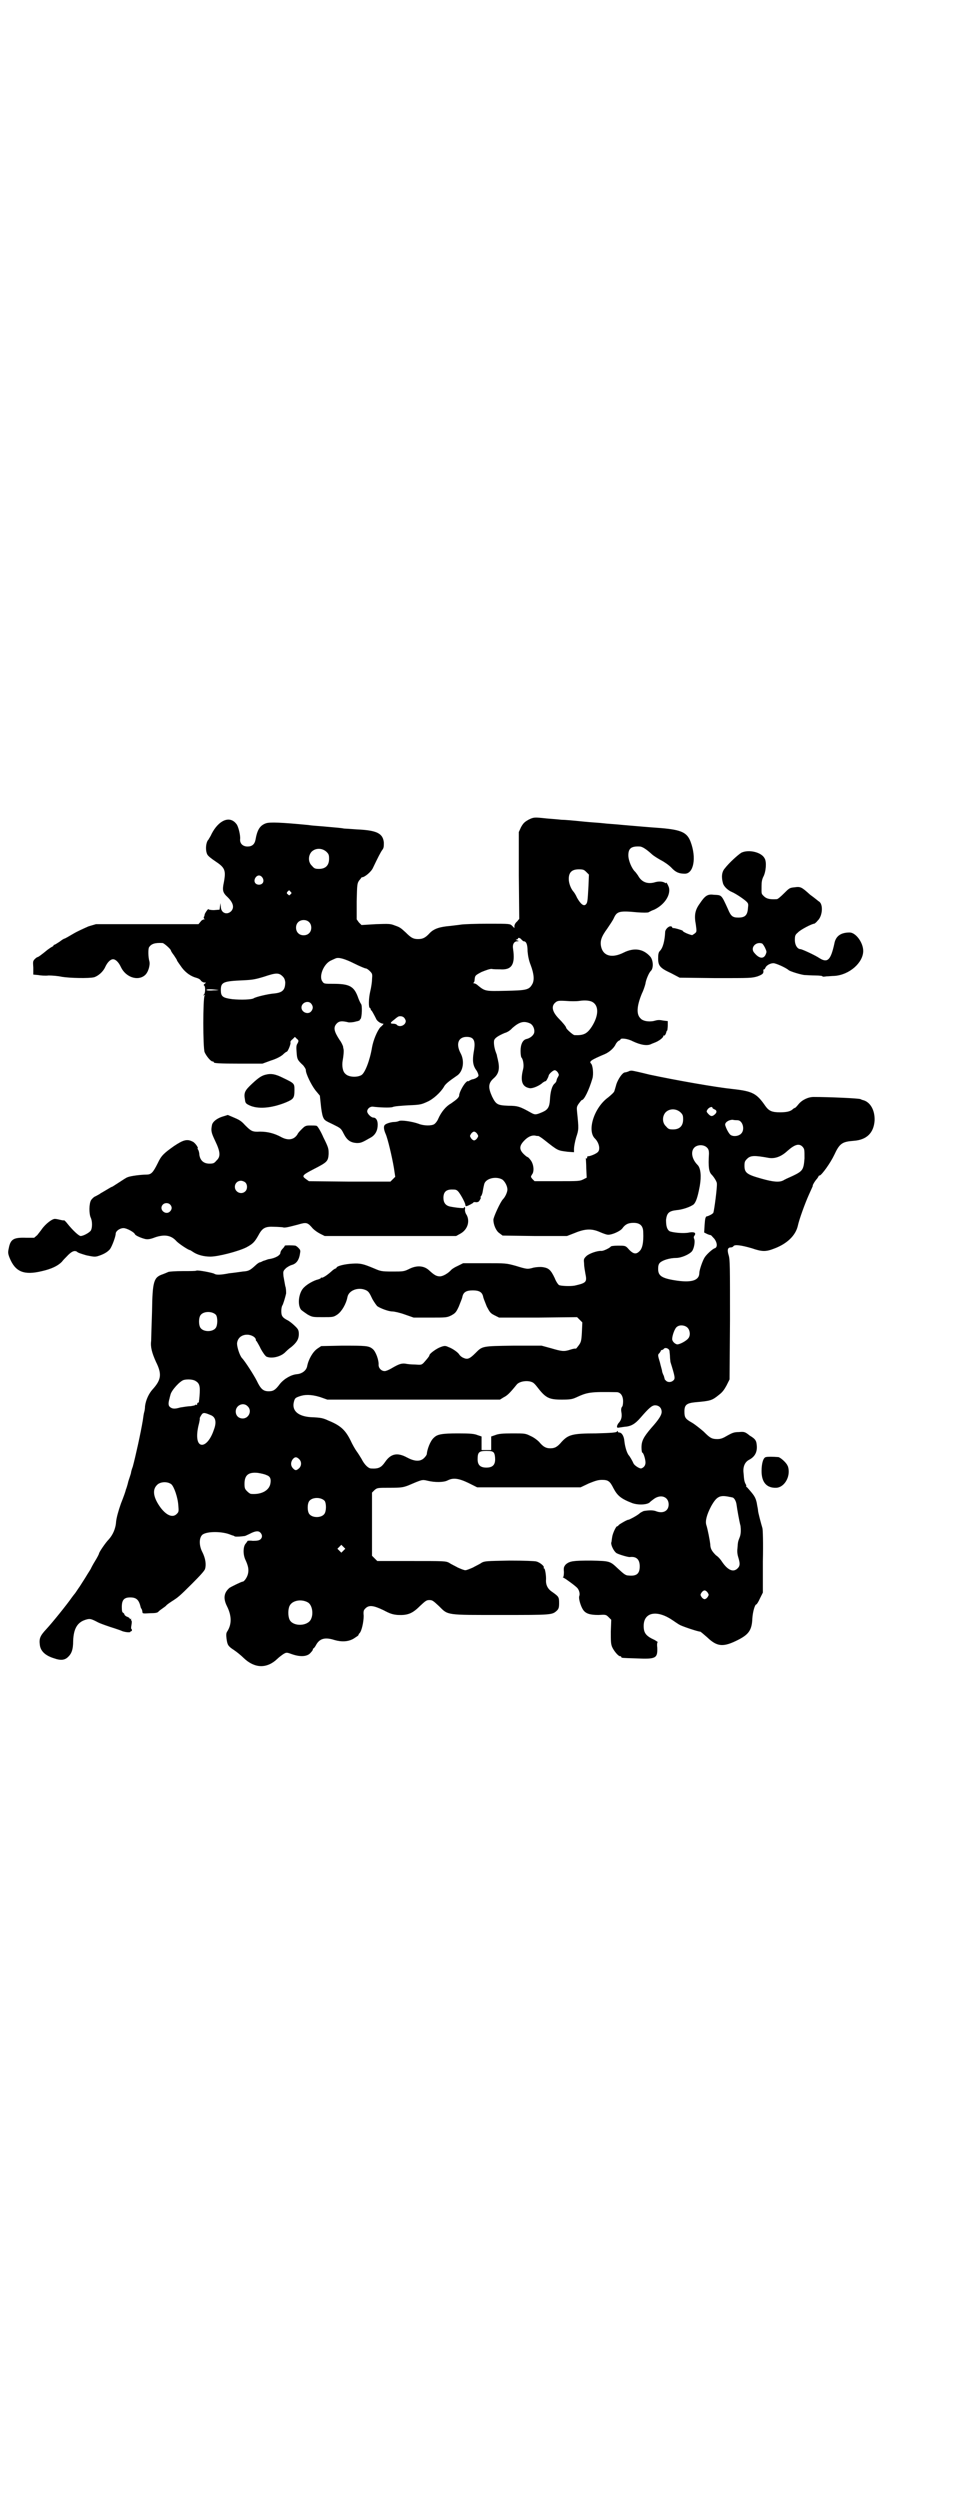 <?xml version="1.0" standalone="no"?>
<!DOCTYPE svg PUBLIC "-//W3C//DTD SVG 20010904//EN"
 "http://www.w3.org/TR/2001/REC-SVG-20010904/DTD/svg10.dtd">
<svg version="1.0" xmlns="http://www.w3.org/2000/svg"
 width="1100pt" height="2850pt" viewBox="0 0 1100 2850"
 preserveAspectRatio="xMidYMid meet">
<g transform="translate(0,2850) scale(0.5,-0.5)"
fill="#000000" stroke="none">
<path d="M1206 3831 c-9 -5 -12 -8 -17 -17 l-5 -11 0 -99 1 -99 -5 -6 c-4 -3
-6 -8 -6 -10 l0 -5 -5 5 c-5 5 -5 5 -55 5 -28 0 -56 -1 -62 -2 -6 -1 -17 -2
-24 -3 -24 -2 -37 -6 -47 -16 -10 -11 -16 -14 -27 -14 -11 0 -16 3 -28 15 -11
10 -13 12 -25 16 -10 4 -13 4 -43 3 l-33 -2 -6 6 -5 7 0 41 c1 39 1 41 6 48 3
3 5 7 6 7 5 -1 21 12 25 21 11 23 18 37 22 42 3 4 3 8 3 16 -2 21 -16 28 -61
30 -14 1 -28 2 -30 2 -4 1 -14 2 -49 5 -13 1 -27 2 -32 3 -62 6 -88 7 -97 4
-14 -5 -20 -15 -24 -38 -2 -10 -8 -15 -18 -15 -11 0 -18 7 -17 17 1 8 -4 30
-9 35 -15 19 -40 8 -56 -23 -3 -7 -7 -12 -7 -13 -6 -5 -8 -24 -3 -34 2 -4 10
-10 19 -16 21 -14 24 -20 19 -47 -4 -19 -3 -24 9 -35 13 -13 15 -24 7 -32 -10
-9 -23 -3 -23 11 l-1 8 -1 -8 -1 -7 -13 -1 c-6 0 -12 1 -12 2 0 3 -8 -8 -9
-12 0 -2 -1 -5 -2 -6 0 -2 0 -3 1 -4 2 0 2 -1 0 -1 -2 0 -6 -2 -8 -5 l-5 -6
-117 0 -117 0 -17 -5 c-9 -4 -25 -11 -35 -17 -10 -6 -19 -11 -20 -11 -1 0 -6
-3 -11 -7 -6 -4 -11 -7 -12 -7 -1 0 -2 -1 -2 -2 0 -1 -2 -2 -4 -3 -2 -1 -6 -4
-9 -6 -17 -14 -22 -17 -23 -17 -1 0 -4 -2 -6 -4 -5 -5 -5 -6 -4 -20 l0 -16 11
-1 c5 -1 16 -2 24 -1 8 0 21 -1 30 -3 18 -3 62 -4 74 -1 9 3 20 12 25 23 5 11
12 18 18 18 6 0 13 -7 18 -18 11 -23 38 -32 54 -19 8 6 13 23 11 32 -3 10 -3
28 -1 32 5 8 13 11 31 10 3 0 19 -14 19 -17 0 -1 3 -6 7 -11 3 -5 7 -10 7 -12
1 -2 6 -9 11 -16 9 -12 21 -20 32 -23 4 -1 9 -3 11 -6 2 -3 6 -5 8 -5 5 0 5 0
1 -3 -2 -2 -3 -3 -1 -4 3 -2 3 -18 -1 -21 -2 -2 -1 -2 1 -1 2 1 3 1 1 -1 -4
-5 -4 -119 0 -129 4 -9 14 -21 18 -21 2 0 3 -1 3 -2 0 -2 11 -3 61 -3 l50 0
19 7 c13 4 22 9 27 13 4 4 8 7 9 7 3 0 10 18 9 21 -1 2 1 5 5 8 l5 5 4 -4 c5
-4 5 -5 2 -11 -3 -4 -3 -9 -2 -21 1 -15 2 -17 15 -29 3 -4 6 -8 6 -11 0 -8 12
-33 22 -46 l10 -12 2 -19 c1 -11 3 -24 5 -29 3 -8 5 -9 22 -17 18 -9 19 -9 25
-21 8 -16 16 -21 30 -22 10 0 12 1 33 13 10 6 15 16 15 29 0 10 -4 16 -10 16
-5 0 -14 9 -14 14 0 6 6 11 12 11 16 -2 40 -3 46 -1 4 2 20 3 36 4 27 1 30 2
43 8 14 6 31 22 38 34 3 6 10 12 29 25 15 9 19 34 9 52 -11 21 -5 37 14 37 17
0 21 -9 16 -35 -3 -19 -2 -30 6 -41 3 -4 5 -10 5 -12 0 -3 -7 -8 -15 -9 -2 -1
-5 -2 -6 -3 -2 -1 -3 -2 -3 -1 0 1 -2 0 -5 -3 -6 -6 -15 -23 -15 -29 0 -5 -6
-10 -19 -19 -11 -6 -22 -19 -29 -35 -2 -5 -6 -10 -9 -12 -6 -4 -24 -4 -36 1
-14 5 -40 9 -45 6 -2 -1 -7 -2 -10 -2 -8 0 -20 -4 -22 -7 -3 -3 -2 -11 2 -20
5 -11 15 -54 19 -78 l3 -20 -6 -6 -5 -5 -93 0 -93 1 -7 5 c-10 7 -8 9 19 23
29 15 32 17 33 34 0 12 0 14 -12 38 -6 14 -13 25 -15 26 -2 1 -9 1 -15 1 -10
0 -12 -1 -19 -8 -4 -4 -9 -9 -10 -12 -8 -13 -22 -15 -38 -6 -15 8 -30 12 -48
12 -17 -1 -20 1 -34 15 -8 9 -13 12 -25 17 l-14 6 -13 -4 c-12 -4 -21 -11 -23
-18 -3 -14 -2 -18 7 -37 12 -25 13 -36 3 -45 -5 -6 -7 -7 -16 -7 -13 0 -21 7
-23 20 0 5 -2 11 -3 12 -1 2 -2 3 -1 3 3 0 -6 13 -11 15 -13 7 -22 4 -43 -10
-24 -17 -29 -22 -37 -39 -11 -22 -15 -26 -26 -26 -12 0 -36 -3 -43 -6 -5 -2
-10 -6 -29 -18 -3 -2 -6 -4 -7 -4 -1 0 -12 -7 -26 -15 -2 -2 -7 -4 -10 -6 -4
-1 -9 -6 -11 -9 -5 -8 -5 -31 -1 -40 4 -8 4 -24 0 -30 -4 -5 -17 -12 -23 -12
-4 0 -18 13 -30 28 -3 4 -7 8 -8 8 0 -1 -5 0 -9 1 -4 1 -9 2 -11 2 -6 1 -22
-11 -31 -24 -2 -3 -7 -9 -10 -13 l-7 -6 -18 0 c-29 1 -36 -3 -40 -24 -2 -9 -2
-12 2 -22 13 -32 33 -40 74 -30 22 5 36 12 45 21 3 4 8 9 11 12 11 12 18 15
24 11 1 -2 11 -5 21 -8 15 -3 19 -4 26 -2 13 4 22 9 28 16 5 7 13 29 13 35 0
6 9 13 18 13 7 0 24 -9 26 -14 1 -3 15 -9 24 -11 6 -1 12 0 22 4 21 7 36 5 48
-8 5 -6 28 -21 31 -21 1 0 4 -2 7 -4 10 -7 25 -11 40 -11 18 0 64 12 82 21 15
8 19 12 28 28 9 17 16 20 36 19 8 0 17 -1 19 -1 4 -2 12 0 35 6 20 6 22 5 34
-9 4 -4 11 -9 17 -12 l10 -5 150 0 150 0 9 5 c17 9 23 28 15 43 -3 4 -4 9 -4
12 1 4 0 6 -1 6 -1 0 -2 -1 -1 -2 1 -1 -16 0 -31 3 -11 2 -16 9 -16 20 0 13 6
19 19 19 9 0 11 0 16 -6 6 -8 15 -25 15 -29 0 -2 1 -3 2 -3 3 0 16 7 16 8 0 1
3 2 6 1 5 0 7 1 9 5 2 3 3 6 2 6 -1 0 -1 1 1 3 1 1 2 4 3 7 1 5 2 12 4 20 3
13 26 19 41 11 6 -4 12 -15 12 -23 0 -6 -5 -17 -10 -22 -6 -6 -22 -41 -22 -47
0 -11 6 -25 13 -30 l8 -6 73 -1 74 0 18 7 c24 10 39 10 57 2 7 -3 15 -6 18 -6
8 -1 27 7 33 14 7 10 14 13 26 13 15 0 22 -7 22 -22 1 -23 -2 -37 -9 -43 -8
-8 -15 -6 -27 8 -5 5 -7 5 -22 5 -9 0 -16 -1 -16 -2 -2 -3 -16 -10 -21 -10 -9
1 -29 -6 -35 -12 -6 -6 -6 -7 -5 -17 0 -7 2 -17 3 -23 4 -19 2 -21 -24 -27
-10 -2 -31 -1 -36 1 -2 1 -7 8 -10 16 -9 19 -14 23 -27 25 -7 1 -15 0 -21 -1
-14 -4 -15 -4 -41 4 -22 6 -22 6 -71 6 l-49 0 -12 -6 c-7 -3 -13 -7 -15 -9 -7
-8 -19 -15 -26 -15 -8 0 -13 3 -25 14 -11 10 -27 12 -45 3 -12 -6 -14 -6 -39
-6 -25 0 -27 1 -41 7 -26 11 -32 12 -50 11 -17 -1 -34 -5 -36 -9 0 -1 -1 -2
-2 -2 -1 0 -6 -3 -10 -7 -10 -9 -20 -15 -22 -14 -1 1 -2 0 -2 -1 0 -1 -3 -2
-6 -3 -9 -2 -24 -10 -32 -18 -12 -11 -16 -39 -7 -51 2 -2 9 -7 15 -11 11 -6
12 -6 35 -6 23 0 24 0 33 6 10 7 20 24 23 40 3 15 24 23 41 16 7 -3 9 -6 16
-21 4 -7 9 -14 11 -16 7 -5 26 -12 34 -12 5 0 18 -3 29 -7 l20 -7 38 0 c36 0
38 0 48 5 9 5 11 7 17 20 3 8 7 17 8 21 2 12 9 16 24 16 15 0 22 -4 24 -16 1
-4 5 -13 8 -21 7 -13 8 -15 18 -20 l10 -5 89 0 89 1 6 -6 6 -6 -1 -22 c-1 -20
-2 -23 -7 -30 -3 -4 -6 -8 -7 -8 0 1 -6 0 -12 -2 -15 -5 -20 -4 -44 3 l-22 6
-64 0 c-73 -1 -71 -1 -87 -17 -13 -13 -18 -15 -27 -11 -5 2 -9 6 -10 8 -3 5
-16 14 -25 17 -6 3 -9 3 -17 0 -9 -3 -26 -15 -26 -19 0 -2 -5 -8 -13 -17 -5
-5 -6 -5 -20 -4 -8 0 -18 1 -22 2 -9 1 -15 -1 -32 -11 -5 -3 -12 -6 -15 -6 -8
0 -14 7 -14 14 1 10 -6 30 -13 36 -9 8 -16 8 -71 8 l-47 -1 -9 -6 c-10 -7 -20
-24 -23 -40 -2 -10 -12 -17 -23 -18 -13 -1 -29 -10 -39 -22 -11 -15 -16 -17
-26 -17 -12 0 -18 5 -27 24 -6 12 -27 45 -34 52 -5 6 -11 24 -11 33 1 12 10
20 23 20 10 0 20 -6 20 -12 0 -2 1 -3 2 -3 0 -1 5 -8 9 -17 5 -9 10 -16 13
-18 11 -5 31 -1 42 9 3 3 9 9 15 13 12 10 17 18 17 29 0 8 -1 11 -7 17 -5 5
-12 11 -17 14 -14 7 -16 11 -16 22 0 5 1 10 2 12 2 2 7 19 9 28 0 4 0 12 -2
17 -1 6 -3 16 -4 22 -1 11 -1 12 5 18 3 3 10 7 14 8 11 3 17 12 19 28 1 5 0 7
-4 11 -3 3 -6 5 -7 5 -6 1 -24 1 -24 0 0 -1 -2 -4 -5 -7 -3 -3 -5 -7 -5 -9 0
-6 -12 -13 -28 -15 -3 -1 -8 -3 -12 -4 -3 -2 -6 -3 -7 -3 -1 0 -6 -3 -10 -7
-13 -12 -16 -13 -29 -14 -7 -1 -21 -3 -31 -4 -20 -4 -30 -4 -34 -1 -3 2 -38 9
-41 7 -1 -1 -15 -1 -31 -1 -16 0 -31 -1 -33 -2 -2 -1 -7 -3 -12 -5 -21 -7 -24
-15 -25 -85 -1 -31 -2 -61 -2 -67 -2 -14 2 -28 11 -48 14 -28 12 -41 -8 -63
-8 -9 -15 -23 -17 -38 0 -5 -1 -11 -2 -14 -1 -3 -2 -11 -3 -18 -5 -30 -17 -84
-23 -106 -2 -5 -4 -12 -4 -14 0 -1 -3 -10 -6 -19 -2 -9 -5 -18 -6 -20 0 -2 -5
-16 -11 -31 -6 -17 -10 -32 -11 -41 -1 -17 -8 -31 -17 -41 -7 -7 -22 -29 -22
-32 0 -1 -4 -9 -9 -17 -5 -8 -9 -16 -9 -16 0 -1 -4 -7 -9 -15 -4 -7 -12 -19
-17 -27 -5 -7 -10 -15 -11 -16 -1 -1 -4 -5 -7 -9 -11 -16 -45 -58 -58 -72 -15
-16 -17 -22 -15 -37 2 -14 13 -24 33 -30 14 -5 23 -4 30 2 9 8 13 17 13 38 1
27 9 42 28 48 10 3 12 3 29 -6 6 -3 23 -9 39 -14 6 -2 12 -4 14 -5 6 -3 21 -5
21 -2 0 1 1 2 2 1 1 0 1 0 1 2 0 2 0 3 -1 3 -1 0 -1 4 0 9 1 5 1 10 0 10 -1 1
-1 2 -1 3 1 2 1 2 -1 1 -1 -1 -2 0 -2 1 0 1 -3 3 -6 4 -3 1 -6 4 -6 5 0 1 -1
3 -3 4 -2 1 -3 4 -3 13 0 16 5 22 19 22 14 0 20 -5 24 -22 0 -1 1 -3 2 -4 1
-2 2 -5 2 -7 0 -4 2 -4 17 -3 13 0 18 1 20 4 2 2 6 5 9 7 3 2 7 5 8 6 1 2 7 6
13 10 14 9 16 10 47 41 18 18 28 29 29 33 3 10 1 24 -6 38 -8 15 -8 33 0 40
10 8 45 8 64 0 3 -1 5 -2 6 -2 1 0 2 -1 4 -2 3 -1 17 0 22 1 0 0 0 0 1 0 0 0
5 2 11 5 13 7 20 7 24 3 5 -5 5 -11 1 -15 -3 -3 -7 -4 -18 -4 -7 1 -13 0 -12
0 0 -1 -2 -3 -4 -6 -6 -6 -7 -24 -1 -37 7 -15 8 -23 6 -32 -2 -9 -9 -18 -12
-18 -3 0 -25 -11 -30 -14 -13 -11 -15 -24 -6 -42 11 -22 11 -41 1 -57 -3 -4
-3 -8 -2 -17 2 -14 3 -17 17 -26 6 -4 16 -12 22 -18 25 -24 53 -25 77 -2 4 4
11 9 14 11 7 4 7 4 21 -1 18 -6 34 -5 41 4 3 3 5 6 5 7 0 2 1 3 2 3 0 0 3 3 5
7 8 15 20 19 42 12 17 -5 32 -4 44 3 6 4 11 7 11 8 0 1 1 3 3 5 4 4 9 24 9 39
-1 11 0 13 4 17 8 8 18 7 41 -4 15 -8 21 -10 33 -11 22 -1 33 3 50 20 13 12
15 14 22 14 7 0 9 -2 22 -14 21 -21 15 -20 142 -20 116 0 116 0 127 10 4 4 5
7 5 17 0 14 -1 15 -15 25 -11 7 -15 16 -15 26 1 10 -2 28 -4 28 -1 0 -2 1 -1
2 2 3 -9 12 -17 14 -4 1 -27 2 -62 2 -51 -1 -56 -1 -63 -5 -4 -3 -13 -7 -20
-11 -7 -3 -14 -6 -17 -6 -3 0 -10 3 -17 6 -7 4 -16 8 -20 11 -8 4 -11 4 -86 4
l-78 0 -6 6 -6 6 0 72 0 72 6 6 c6 5 7 5 35 5 26 0 30 1 41 5 33 14 32 14 45
11 16 -4 37 -4 46 1 12 6 24 5 47 -6 l20 -10 118 0 118 0 19 9 c15 6 21 8 30
8 14 0 18 -3 26 -19 9 -17 17 -24 43 -34 14 -5 36 -4 41 3 1 1 5 4 9 7 16 11
33 4 33 -13 0 -15 -13 -22 -30 -15 -6 2 -15 2 -27 0 -2 -1 -7 -3 -10 -6 -6 -5
-23 -14 -25 -14 -1 1 -19 -9 -22 -12 -1 -2 -3 -3 -4 -3 -2 0 -10 -16 -11 -25
-1 -5 -1 -10 -2 -12 -1 -6 6 -20 12 -24 5 -3 25 -9 30 -9 15 2 23 -5 23 -21 0
-17 -7 -23 -26 -21 -6 0 -10 3 -24 16 -18 17 -18 17 -61 18 -41 0 -49 -1 -58
-9 -4 -5 -5 -7 -4 -17 0 -7 -1 -12 -2 -12 -1 0 -1 -1 1 -1 6 -3 29 -20 32 -24
4 -5 6 -13 4 -18 -2 -5 3 -22 8 -30 6 -10 16 -13 36 -13 16 1 17 1 23 -5 l6
-6 -1 -27 c0 -21 0 -28 3 -35 4 -9 14 -21 18 -21 2 0 3 -1 3 -2 0 -2 1 -2 34
-3 45 -2 49 0 48 25 -1 7 0 12 1 12 1 0 -2 2 -7 5 -20 9 -25 16 -25 32 0 32
31 37 66 13 6 -4 13 -9 17 -11 8 -4 41 -15 46 -15 1 0 8 -6 16 -13 23 -22 37
-23 72 -5 23 12 30 22 31 48 1 16 6 32 9 32 1 0 5 6 8 13 l7 14 0 71 c1 42 0
73 -1 76 -3 10 -10 36 -10 40 0 3 -2 11 -3 18 -3 13 -6 17 -22 35 -2 1 -3 3
-2 3 1 0 0 2 -1 4 -3 5 -4 10 -5 25 -2 15 3 26 13 31 15 8 20 21 16 40 -2 6
-5 9 -15 15 -11 9 -13 9 -25 8 -11 0 -15 -2 -26 -8 -10 -6 -15 -8 -23 -8 -13
0 -17 3 -31 17 -7 6 -18 15 -26 20 -16 9 -18 12 -18 26 0 15 5 19 25 21 35 3
38 4 54 17 8 6 12 12 17 21 l7 14 1 136 c0 123 0 137 -3 147 -4 13 -2 18 5 18
2 0 5 1 6 3 3 4 18 2 42 -5 23 -8 32 -8 50 -1 30 11 50 30 55 53 3 14 16 50
25 70 5 11 9 20 9 20 -2 0 5 12 10 17 1 2 3 4 3 5 0 1 1 2 3 2 5 2 24 28 33
47 12 26 18 30 44 32 30 2 46 18 48 46 1 24 -10 43 -27 47 -1 0 -3 1 -5 2 -3
2 -74 5 -107 5 -13 0 -27 -7 -35 -17 -4 -5 -7 -8 -8 -8 -1 0 -4 -2 -6 -4 -5
-4 -13 -6 -28 -6 -18 0 -25 3 -33 14 -20 29 -29 34 -74 39 -39 4 -130 20 -191
33 -20 5 -38 9 -40 9 -2 0 -5 0 -8 -2 -3 -1 -6 -2 -8 -2 -6 -1 -15 -15 -19
-26 -2 -7 -4 -14 -5 -17 -1 -3 -8 -9 -14 -14 -32 -23 -49 -76 -30 -94 9 -9 13
-25 6 -31 -4 -4 -19 -10 -22 -9 -1 0 -2 -1 -2 -3 0 -2 -1 -3 -2 -2 -2 1 -2 1
-1 0 0 -2 1 -12 1 -23 l1 -21 -8 -4 c-8 -4 -11 -4 -59 -4 l-52 0 -5 5 c-4 5
-4 5 -1 10 6 7 4 24 -3 33 -3 4 -6 7 -7 7 -1 0 -5 3 -9 7 -10 10 -10 18 0 29
9 10 18 14 26 13 3 -1 7 -1 8 -1 2 -1 7 -4 12 -8 33 -26 31 -25 55 -28 l14 -1
0 8 c0 4 2 16 5 26 6 18 6 19 2 58 -1 10 -1 12 4 19 3 4 6 8 7 8 5 0 16 22 24
49 3 10 1 30 -3 34 -5 5 -1 8 32 22 9 4 20 13 24 22 2 4 6 8 7 8 2 1 4 2 4 3
0 4 17 2 28 -4 19 -9 34 -11 43 -6 2 1 8 3 12 5 8 4 15 10 15 13 0 1 1 2 2 1
1 -1 4 4 5 9 0 1 1 2 2 3 0 1 1 6 1 11 l0 10 -9 1 c-11 2 -13 2 -24 -1 -11 -2
-24 0 -29 6 -10 9 -9 28 3 57 4 8 7 18 8 22 1 9 8 25 12 29 7 6 6 25 -1 33
-16 18 -37 21 -61 9 -26 -13 -46 -8 -51 13 -3 13 0 23 14 42 6 9 13 19 15 24
7 15 12 17 53 13 13 -1 24 -1 26 0 2 1 7 4 13 6 23 11 37 32 34 49 -1 5 -7 16
-7 12 0 -1 -1 -1 -2 0 -6 4 -16 4 -25 1 -16 -4 -29 1 -37 16 -3 4 -5 7 -6 8
-8 7 -16 26 -16 38 0 16 7 21 26 20 6 0 16 -7 27 -17 4 -4 14 -10 21 -14 8 -4
18 -11 24 -17 10 -11 18 -14 31 -14 20 0 27 36 13 73 -8 21 -21 27 -67 31 -42
3 -49 4 -86 7 -19 2 -39 3 -46 4 -7 1 -28 2 -47 4 -19 2 -41 4 -49 4 -8 1 -23
2 -34 3 -28 3 -29 3 -41 -3z m-461 -73 c5 -5 6 -7 6 -16 0 -15 -8 -23 -23 -23
-9 0 -11 1 -16 7 -9 8 -9 23 -1 32 9 9 24 9 34 0z m593 -46 l6 -6 -1 -26 c-2
-34 -2 -38 -6 -42 -5 -5 -12 1 -20 15 -3 7 -7 13 -9 15 -5 6 -10 18 -10 28 0
15 7 22 23 22 10 0 12 -1 17 -6z m-739 -13 c5 -8 1 -16 -8 -16 -9 0 -13 8 -8
16 2 3 5 5 8 5 3 0 6 -2 8 -5z m64 -32 c3 -3 3 -3 0 -6 -3 -3 -3 -3 -6 0 -3 2
-3 3 -1 6 4 4 4 4 7 0z m42 -69 c7 -6 7 -19 1 -25 -6 -7 -19 -7 -25 -1 -7 6
-7 19 -1 25 6 7 19 7 25 1z m485 -40 c2 -2 4 -4 5 -4 6 0 9 -7 9 -23 1 -11 3
-21 7 -31 8 -21 9 -36 3 -45 -7 -12 -14 -13 -61 -14 -45 -1 -46 -1 -62 12 -3
3 -7 5 -9 5 -2 0 -2 1 -1 2 1 0 2 3 2 5 1 11 1 11 16 19 10 4 18 7 23 7 4 -1
12 -1 19 -1 27 -2 35 11 30 46 -2 11 2 18 10 18 4 0 3 1 -1 2 -3 1 -4 2 -1 2
1 0 3 1 3 2 0 3 5 2 8 -2z m-381 -55 c12 -6 24 -11 26 -11 2 0 6 -3 9 -6 6 -6
6 -7 5 -19 0 -6 -2 -19 -4 -27 -4 -17 -4 -37 -1 -38 1 0 2 -2 2 -3 0 -1 1 -3
2 -3 1 -1 6 -10 10 -18 2 -6 11 -12 17 -12 1 0 -2 -4 -7 -8 -7 -8 -16 -29 -19
-46 -5 -30 -16 -58 -24 -63 -10 -6 -30 -5 -37 3 -6 5 -8 18 -6 30 2 10 3 23 2
26 0 1 -1 3 -1 6 -1 3 -4 10 -8 15 -13 20 -15 29 -6 38 5 5 11 6 27 2 3 0 10
0 16 2 6 1 10 3 9 3 -1 0 0 1 2 3 3 4 4 31 1 34 -1 1 -5 9 -8 18 -9 23 -20 28
-56 28 -19 0 -21 0 -24 5 -9 11 2 40 19 48 4 2 9 4 11 5 7 3 21 -1 43 -12z
m-164 -29 c4 -4 5 -7 6 -13 0 -18 -6 -24 -25 -26 -14 -1 -43 -8 -47 -11 -4 -3
-29 -4 -49 -2 -22 3 -26 6 -26 21 0 18 6 20 51 22 21 1 27 2 47 8 27 9 34 10
43 1z m-147 -31 c3 0 -2 -1 -11 -1 -10 -1 -16 0 -16 1 0 2 12 2 27 0z m855
-28 c14 -9 13 -31 -2 -55 -11 -17 -19 -21 -40 -20 -3 0 -19 14 -19 17 0 2 -7
11 -18 22 -14 15 -16 27 -7 35 5 4 6 5 24 4 11 -1 25 -1 31 0 13 2 25 1 31 -3z
m-643 -3 c5 -6 5 -12 0 -18 -7 -8 -22 -2 -22 9 0 11 15 17 22 9z m212 -32 c2
-2 4 -6 4 -8 0 -9 -13 -15 -20 -9 -1 2 -5 3 -8 3 -8 0 -8 2 0 8 4 3 7 6 9 7 3
3 11 3 15 -1z m287 -13 c7 -3 12 -13 10 -22 -2 -6 -9 -12 -18 -14 -8 -2 -13
-12 -13 -27 0 -7 1 -14 2 -15 4 -4 6 -18 4 -26 -7 -27 -3 -41 15 -44 7 -1 23
6 30 13 3 2 5 3 6 3 1 -1 6 8 7 12 0 4 10 13 14 13 2 0 5 -2 7 -5 3 -5 3 -6 0
-11 -2 -3 -3 -7 -3 -8 0 -1 -2 -5 -5 -7 -5 -5 -9 -17 -10 -37 -1 -16 -5 -22
-16 -27 -16 -7 -18 -7 -27 -2 -25 14 -30 16 -52 16 -25 1 -28 3 -37 21 -9 20
-9 30 3 41 13 11 15 23 10 44 -1 4 -2 8 -2 9 0 1 -1 3 -2 6 -4 10 -6 24 -4 29
2 5 10 10 24 16 5 1 13 6 17 11 16 14 26 17 40 11z m417 -193 c0 -1 2 -2 4 -3
6 -2 7 -7 1 -12 -6 -5 -9 -5 -16 3 -3 4 -3 4 0 9 4 5 11 7 11 3z m-73 -10 c5
-5 6 -7 6 -16 0 -15 -8 -23 -23 -23 -9 0 -11 1 -16 7 -9 8 -9 23 -1 32 9 9 24
9 34 0z m130 -18 c12 0 18 -22 8 -31 -5 -5 -16 -7 -23 -3 -4 2 -11 15 -13 23
-1 6 8 12 17 12 4 -1 9 -1 11 -1z m-594 -31 c3 -5 3 -5 0 -10 -2 -3 -5 -5 -7
-5 -2 0 -5 2 -7 5 -3 5 -3 5 0 10 2 3 5 5 7 5 2 0 5 -2 7 -5z m525 -32 c3 -3
4 -7 4 -13 -2 -31 0 -42 6 -48 5 -5 12 -16 12 -20 1 -9 -6 -61 -8 -67 -2 -3
-10 -7 -14 -8 -4 0 -5 -5 -6 -20 l-1 -17 6 -3 c4 -2 8 -3 9 -3 1 0 4 -4 8 -8
7 -9 8 -20 1 -22 -4 -1 -18 -13 -23 -21 -5 -8 -12 -29 -12 -35 0 -18 -19 -23
-56 -17 -31 5 -38 11 -38 26 0 7 1 11 4 14 6 6 23 11 37 11 12 0 30 8 36 15 5
6 8 23 5 29 -1 2 -1 5 1 7 4 6 0 9 -12 7 -13 -3 -39 0 -45 3 -6 4 -8 12 -8 26
2 15 6 20 24 22 13 1 31 7 39 13 5 5 9 15 14 42 4 23 2 41 -5 48 -13 13 -16
30 -8 39 7 8 23 8 30 0z m218 2 c4 -5 4 -6 4 -26 -2 -26 -4 -29 -27 -40 -9 -4
-18 -8 -21 -10 -9 -5 -23 -4 -51 4 -32 9 -38 13 -38 29 0 9 1 11 6 16 8 8 17
8 50 2 14 -2 28 3 42 16 17 15 27 18 35 9z m-1272 -81 c5 -5 5 -15 0 -20 -9
-9 -24 -2 -24 10 0 8 6 14 14 14 3 0 8 -2 10 -4z m-172 -50 c5 -5 5 -11 0 -16
-10 -10 -27 5 -16 16 4 4 12 4 16 0z m105 -252 c4 -6 4 -24 -1 -30 -7 -9 -27
-9 -34 0 -5 6 -5 24 0 30 7 9 27 9 35 0z m1076 -29 c6 -6 7 -18 2 -24 -4 -6
-21 -15 -26 -14 -5 1 -11 7 -11 12 0 8 6 25 11 28 6 5 18 4 24 -2z m-41 -54
c0 -2 1 -8 1 -12 0 -4 1 -10 1 -12 11 -35 11 -38 7 -42 -5 -5 -13 -5 -17 -1
-2 2 -4 4 -3 4 0 0 -1 3 -2 7 -2 4 -4 9 -4 11 0 2 -3 11 -5 20 -5 16 -5 18 -1
21 1 2 3 4 3 5 0 1 1 2 2 2 1 0 4 1 5 3 4 4 13 0 13 -6z m-1081 -68 c7 -4 9
-10 9 -20 0 -7 -1 -22 -2 -25 0 -1 0 -2 0 -2 0 -1 -1 -2 -2 -2 -1 0 -2 -1 -2
-3 0 -2 -1 -3 -2 -2 -1 1 -2 1 -2 0 0 -1 -5 -2 -11 -3 -7 0 -17 -2 -24 -3 -13
-4 -19 -3 -24 2 -3 3 -3 9 0 19 0 1 1 4 2 8 2 10 22 32 31 34 9 2 22 1 27 -3z
m769 -3 c2 -1 6 -5 9 -9 20 -26 27 -30 57 -30 20 0 24 1 33 5 26 12 32 13 92
12 9 0 15 -8 15 -21 0 -6 -1 -12 -3 -13 -1 -2 -2 -5 -1 -11 2 -11 0 -18 -5
-24 -5 -5 -7 -13 -2 -12 1 0 7 1 14 2 15 1 24 6 37 21 19 22 26 28 33 28 9 0
15 -6 15 -15 0 -7 -6 -17 -24 -37 -17 -20 -22 -29 -22 -44 0 -7 1 -12 2 -12 2
0 6 -11 7 -20 1 -8 -3 -14 -10 -16 -4 0 -14 6 -17 11 -3 7 -9 17 -11 19 -5 6
-9 22 -10 32 -1 12 -6 20 -12 20 -2 0 -3 1 -3 3 0 1 -1 1 -2 -1 -2 -2 -10 -3
-48 -4 -54 0 -63 -3 -78 -19 -10 -12 -16 -15 -26 -15 -10 0 -16 3 -26 15 -4 4
-12 10 -19 13 -12 6 -13 6 -42 6 -23 0 -32 -1 -39 -4 l-9 -3 0 -16 0 -15 -11
0 -11 0 0 15 0 16 -9 3 c-7 3 -16 4 -44 4 -38 0 -48 -2 -56 -10 -8 -7 -15 -26
-16 -37 0 -2 -3 -6 -6 -9 -9 -9 -22 -8 -39 1 -22 12 -37 9 -50 -10 -9 -13 -15
-16 -32 -15 -6 0 -15 8 -22 22 -3 5 -8 13 -11 17 -3 4 -10 16 -14 25 -12 24
-23 34 -50 45 -13 6 -17 7 -41 8 -29 2 -44 15 -38 36 2 7 3 8 11 11 13 5 28 5
48 -1 l17 -6 197 0 197 0 8 5 c8 4 13 8 30 29 6 8 26 11 37 5z m-651 -54 c11
-10 3 -28 -11 -28 -9 0 -16 6 -16 16 0 14 17 22 27 12z m-85 -20 c12 -4 15
-16 8 -34 -7 -21 -18 -34 -27 -34 -11 0 -14 18 -8 44 2 7 3 14 3 15 -1 1 1 5
3 8 4 7 7 7 21 1z m647 -86 c2 -3 3 -9 3 -15 0 -13 -6 -19 -20 -19 -14 0 -20
6 -20 19 0 16 3 19 20 19 12 0 14 -1 17 -4z m-444 -15 c6 -6 5 -16 -1 -21 -6
-5 -8 -5 -13 0 -6 6 -6 14 -1 21 5 6 9 6 15 0z m-75 -36 c9 -3 11 -9 9 -20 -3
-15 -20 -25 -44 -23 -2 0 -6 3 -9 6 -5 5 -6 7 -6 17 0 20 9 27 30 25 7 -1 16
-3 20 -5z m-217 -21 c6 -5 15 -30 16 -49 1 -12 1 -14 -3 -18 -9 -10 -23 -5
-37 13 -17 23 -20 41 -9 52 7 8 24 9 33 2z m1275 -29 c2 0 4 -1 5 -1 4 0 9 -8
10 -17 1 -8 6 -37 9 -48 1 -9 1 -19 -2 -26 -4 -10 -4 -11 -5 -25 -1 -8 0 -15
2 -21 4 -13 4 -19 -1 -24 -10 -11 -23 -5 -36 14 -3 5 -9 12 -14 15 -9 9 -13
15 -13 25 -1 9 -6 35 -9 44 -3 9 1 24 11 43 13 23 20 26 43 21z m-925 -9 c4
-6 4 -24 -1 -30 -7 -9 -27 -9 -34 0 -5 6 -5 24 0 30 7 9 27 9 35 0z m43 -113
l-5 -5 -4 4 -5 5 4 4 5 5 4 -4 5 -5 -4 -4z m831 -96 c3 -5 3 -5 0 -10 -2 -3
-5 -5 -7 -5 -2 0 -5 2 -7 5 -3 5 -3 5 0 10 2 3 5 5 7 5 2 0 5 -2 7 -5z m-913
-22 c10 -5 14 -25 8 -38 -7 -17 -41 -18 -49 -2 -4 8 -4 24 0 32 6 12 26 16 41
8z"/>
<path d="M1692 3756 c-8 -5 -28 -23 -38 -36 -7 -8 -8 -20 -4 -34 2 -7 11 -16
21 -20 9 -4 27 -16 33 -22 4 -4 4 -6 3 -14 -1 -17 -7 -22 -22 -22 -13 0 -17 3
-24 20 -15 33 -14 31 -32 32 -14 2 -20 -2 -32 -20 -11 -15 -13 -27 -9 -48 2
-15 2 -16 -1 -19 -2 -2 -6 -4 -7 -5 -4 0 -22 7 -22 10 0 1 -20 7 -22 6 -1 0
-2 1 -2 2 0 1 -2 2 -3 2 -5 1 -13 -7 -13 -13 -1 -20 -5 -36 -12 -43 -3 -3 -4
-7 -4 -17 0 -17 4 -22 30 -34 l19 -10 82 -1 c81 0 82 0 96 4 13 5 14 7 13 15
0 0 1 1 2 1 1 0 2 2 3 4 2 5 11 10 18 10 6 0 30 -11 35 -16 4 -3 27 -10 36
-11 4 0 15 -1 25 -1 9 0 17 -1 16 -2 0 -1 3 -1 9 0 5 0 13 1 18 1 34 2 66 30
66 57 0 19 -17 42 -31 42 -20 0 -32 -8 -35 -26 -8 -36 -15 -44 -33 -33 -12 8
-41 21 -44 21 -7 0 -13 9 -13 21 0 10 1 12 7 17 5 6 32 20 37 20 1 0 5 3 8 7
11 10 13 36 4 43 -2 1 -11 9 -21 16 -20 18 -22 19 -36 17 -11 -1 -12 -2 -24
-14 -7 -7 -14 -13 -16 -13 -17 -1 -24 1 -30 7 -6 6 -5 5 -5 23 0 9 1 15 4 21
6 11 8 34 3 42 -7 14 -36 21 -53 13z m47 -207 c2 -1 5 -6 7 -10 4 -9 4 -9 1
-16 -5 -10 -15 -8 -25 4 -11 11 2 27 17 22z"/>
<path d="M607 3250 c-9 -2 -16 -6 -32 -21 -16 -15 -19 -20 -16 -36 1 -8 2 -9
10 -13 19 -9 49 -7 82 6 19 8 21 10 21 29 0 15 0 15 -27 28 -16 8 -26 10 -38
7z"/>
<path d="M1748 2378 c-6 -1 -10 -14 -10 -32 0 -26 12 -39 34 -38 15 1 28 18
28 37 0 5 -1 11 -3 14 -3 7 -17 19 -21 19 -13 1 -24 1 -28 0z"/>
</g>
</svg>
